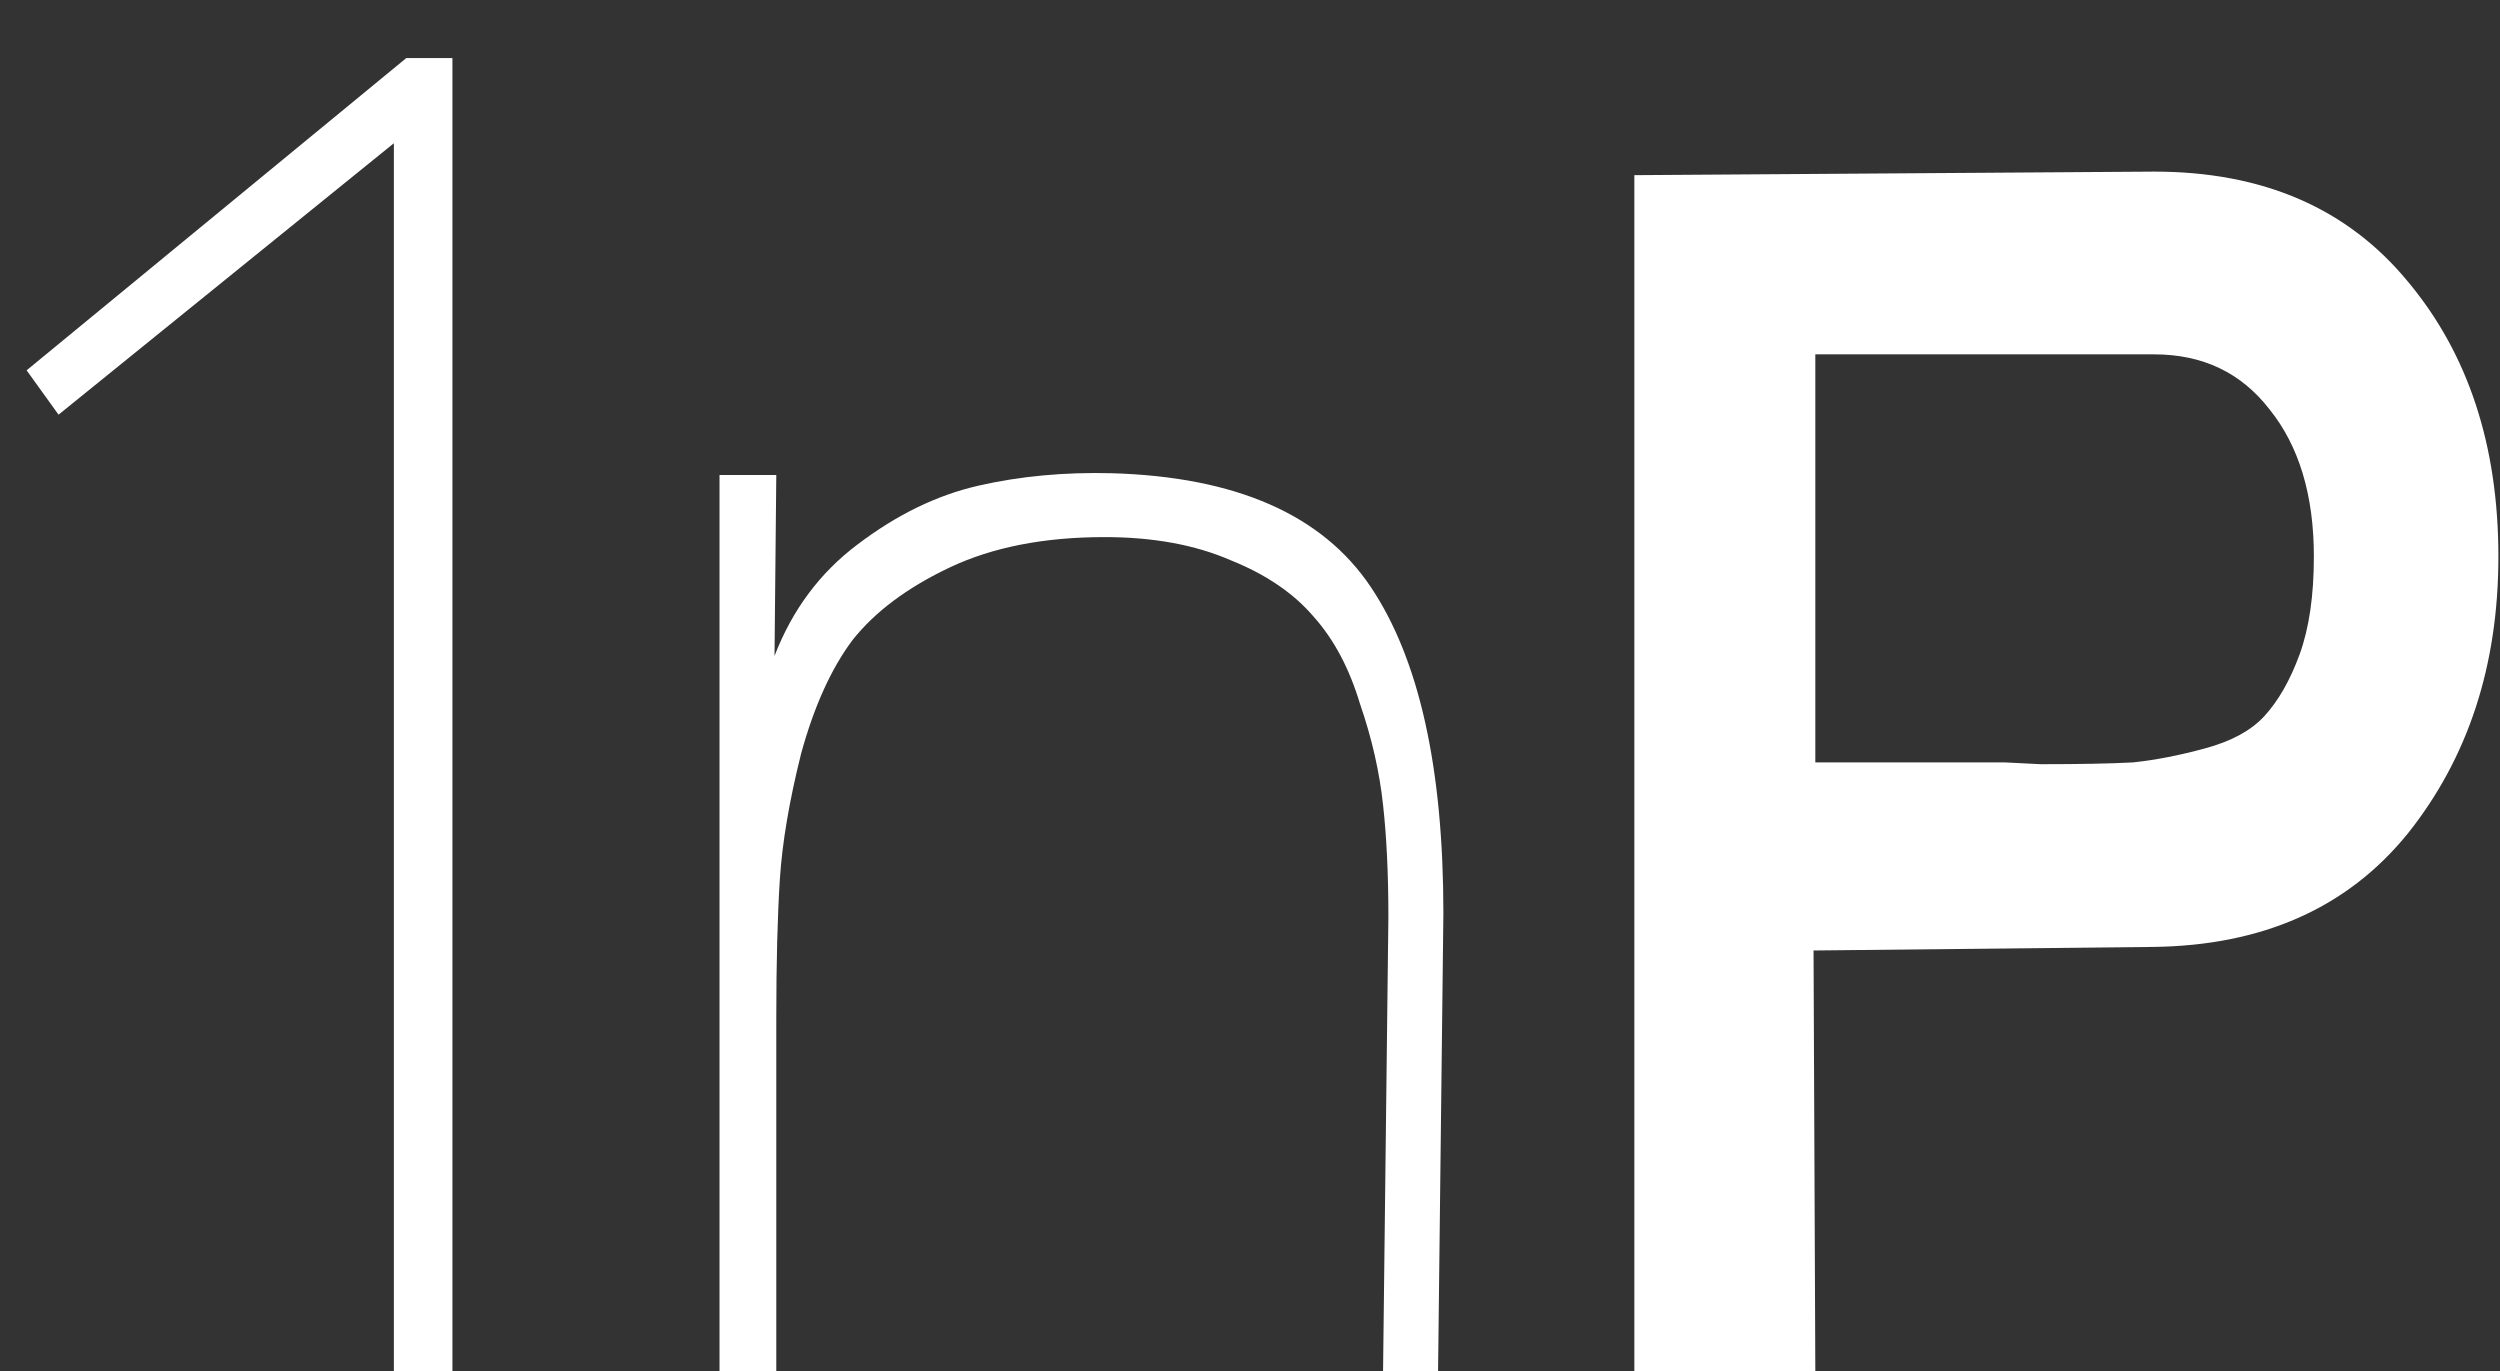 <svg width="31" height="17" viewBox="0 0 31 17" fill="none" xmlns="http://www.w3.org/2000/svg">
<rect x="0" y="0" width="31" height="17" fill="#333333" stroke="none"/>
<path d="M4.884 17H5.61V0.72H5.038L0.33 4.592L0.726 5.142L4.884 1.776V17ZM13.784 5.868C15.324 5.912 16.395 6.381 16.996 7.276C17.597 8.171 17.898 9.52 17.898 11.324L17.832 17H17.15L17.216 11.368C17.216 10.84 17.194 10.378 17.15 9.982C17.106 9.571 17.011 9.153 16.864 8.728C16.732 8.288 16.541 7.929 16.292 7.65C16.043 7.357 15.698 7.122 15.258 6.946C14.818 6.755 14.297 6.66 13.696 6.66C12.948 6.66 12.31 6.785 11.782 7.034C11.254 7.283 10.851 7.584 10.572 7.936C10.308 8.288 10.095 8.757 9.934 9.344C9.787 9.931 9.699 10.451 9.67 10.906C9.641 11.361 9.626 11.933 9.626 12.622V17H8.922V5.89H9.626L9.604 8.134C9.824 7.562 10.168 7.1 10.638 6.748C11.122 6.381 11.62 6.139 12.134 6.022C12.647 5.905 13.197 5.853 13.784 5.868ZM22.51 17H20.266V2.172L26.712 2.128C28.061 2.128 29.11 2.583 29.858 3.492C30.606 4.387 30.98 5.523 30.98 6.902C30.98 8.251 30.606 9.395 29.858 10.334C29.11 11.258 28.054 11.727 26.69 11.742L22.488 11.786L22.51 17ZM22.51 9.454H24.864L25.304 9.476C25.788 9.476 26.169 9.469 26.448 9.454C26.726 9.425 27.027 9.366 27.35 9.278C27.672 9.19 27.914 9.058 28.076 8.882C28.252 8.691 28.398 8.435 28.516 8.112C28.633 7.789 28.692 7.386 28.692 6.902C28.692 6.139 28.508 5.531 28.142 5.076C27.79 4.621 27.313 4.394 26.712 4.394H22.51V9.454Z" fill="white"/>
</svg>
